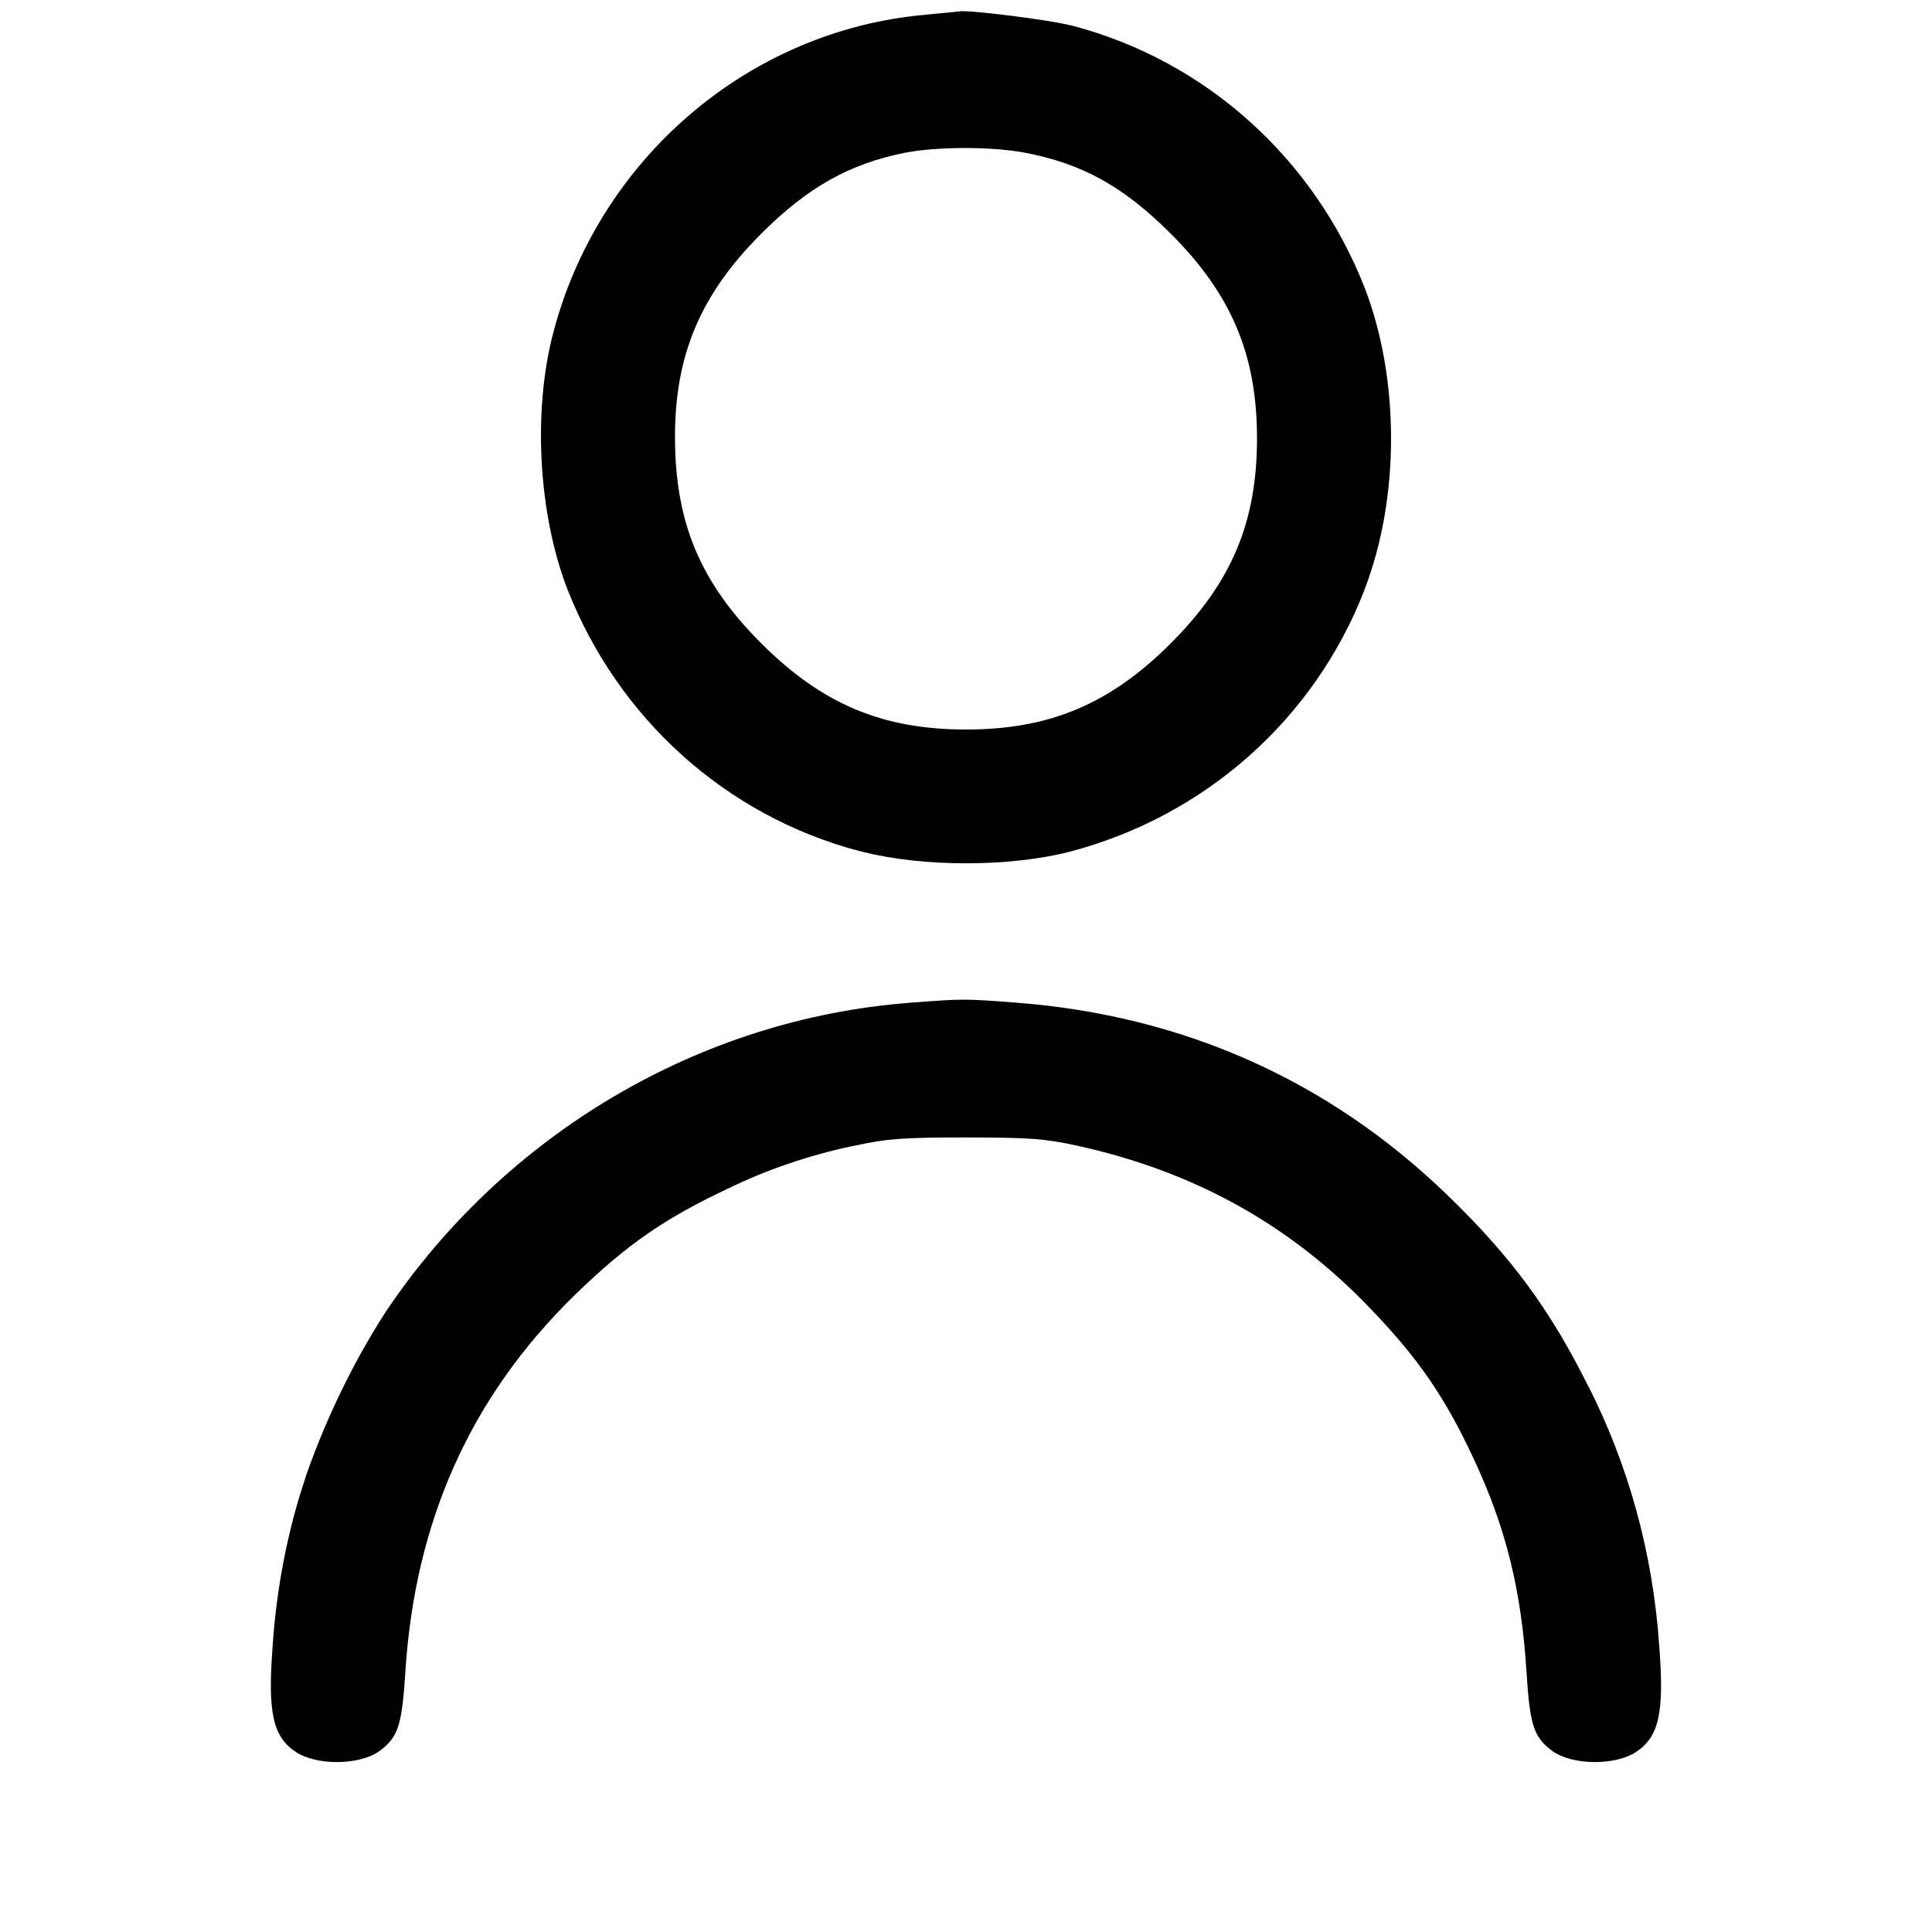 <!-- Generated by IcoMoon.io -->
<svg version="1.1" xmlns="http://www.w3.org/2000/svg" width="32" height="32" viewBox="0 0 32 32">
<title>user</title>
<path d="M15.322 0.245c-2.931 0.259-5.423 2.401-6.167 5.299-0.33 1.291-0.235 2.971 0.24 4.207 0.84 2.148 2.629 3.762 4.837 4.345l0.050 0.011c1 0.256 2.437 0.256 3.437 0 2.258-0.594 4.047-2.208 4.87-4.308l0.017-0.048c0.579-1.509 0.579-3.469 0-4.978-0.84-2.147-2.628-3.762-4.836-4.345l-0.050-0.011c-0.363-0.092-1.714-0.26-1.839-0.228-0.016 0.005-0.268 0.028-0.559 0.055zM16.974 2.529c0.957 0.183 1.634 0.559 2.418 1.342 1.007 1.007 1.428 2.007 1.428 3.392s-0.421 2.385-1.428 3.392c-1.007 1.007-2.007 1.428-3.392 1.428s-2.385-0.421-3.392-1.428c-1.015-1.015-1.428-2.005-1.428-3.423 0-1.357 0.425-2.358 1.428-3.361 0.766-0.766 1.458-1.156 2.371-1.339 0.536-0.106 1.449-0.107 1.995-0.003zM15.061 16.61c-3.469 0.266-6.689 2.166-8.669 5.113-0.514 0.796-0.966 1.711-1.309 2.677l-0.029 0.093c-0.277 0.818-0.469 1.766-0.537 2.748l-0.002 0.035c-0.083 1.095 0.005 1.492 0.388 1.744 0.35 0.229 1.065 0.219 1.388-0.022 0.304-0.226 0.367-0.423 0.423-1.305 0.159-2.507 1.085-4.564 2.807-6.244 0.855-0.833 1.497-1.276 2.56-1.773 0.598-0.292 1.293-0.534 2.021-0.69l0.061-0.011c0.528-0.116 0.79-0.135 1.836-0.135s1.308 0.019 1.836 0.135c1.922 0.42 3.506 1.293 4.832 2.667 0.818 0.846 1.259 1.483 1.747 2.531 0.53 1.134 0.784 2.165 0.87 3.52 0.055 0.882 0.119 1.079 0.423 1.305 0.323 0.241 1.038 0.251 1.388 0.022 0.384-0.251 0.472-0.649 0.388-1.744-0.105-1.575-0.521-3.030-1.185-4.338l0.029 0.064c-0.638-1.293-1.288-2.178-2.361-3.215-1.967-1.898-4.374-2.97-7.147-3.181-0.858-0.065-0.861-0.065-1.758 0.003z"></path>
</svg>
